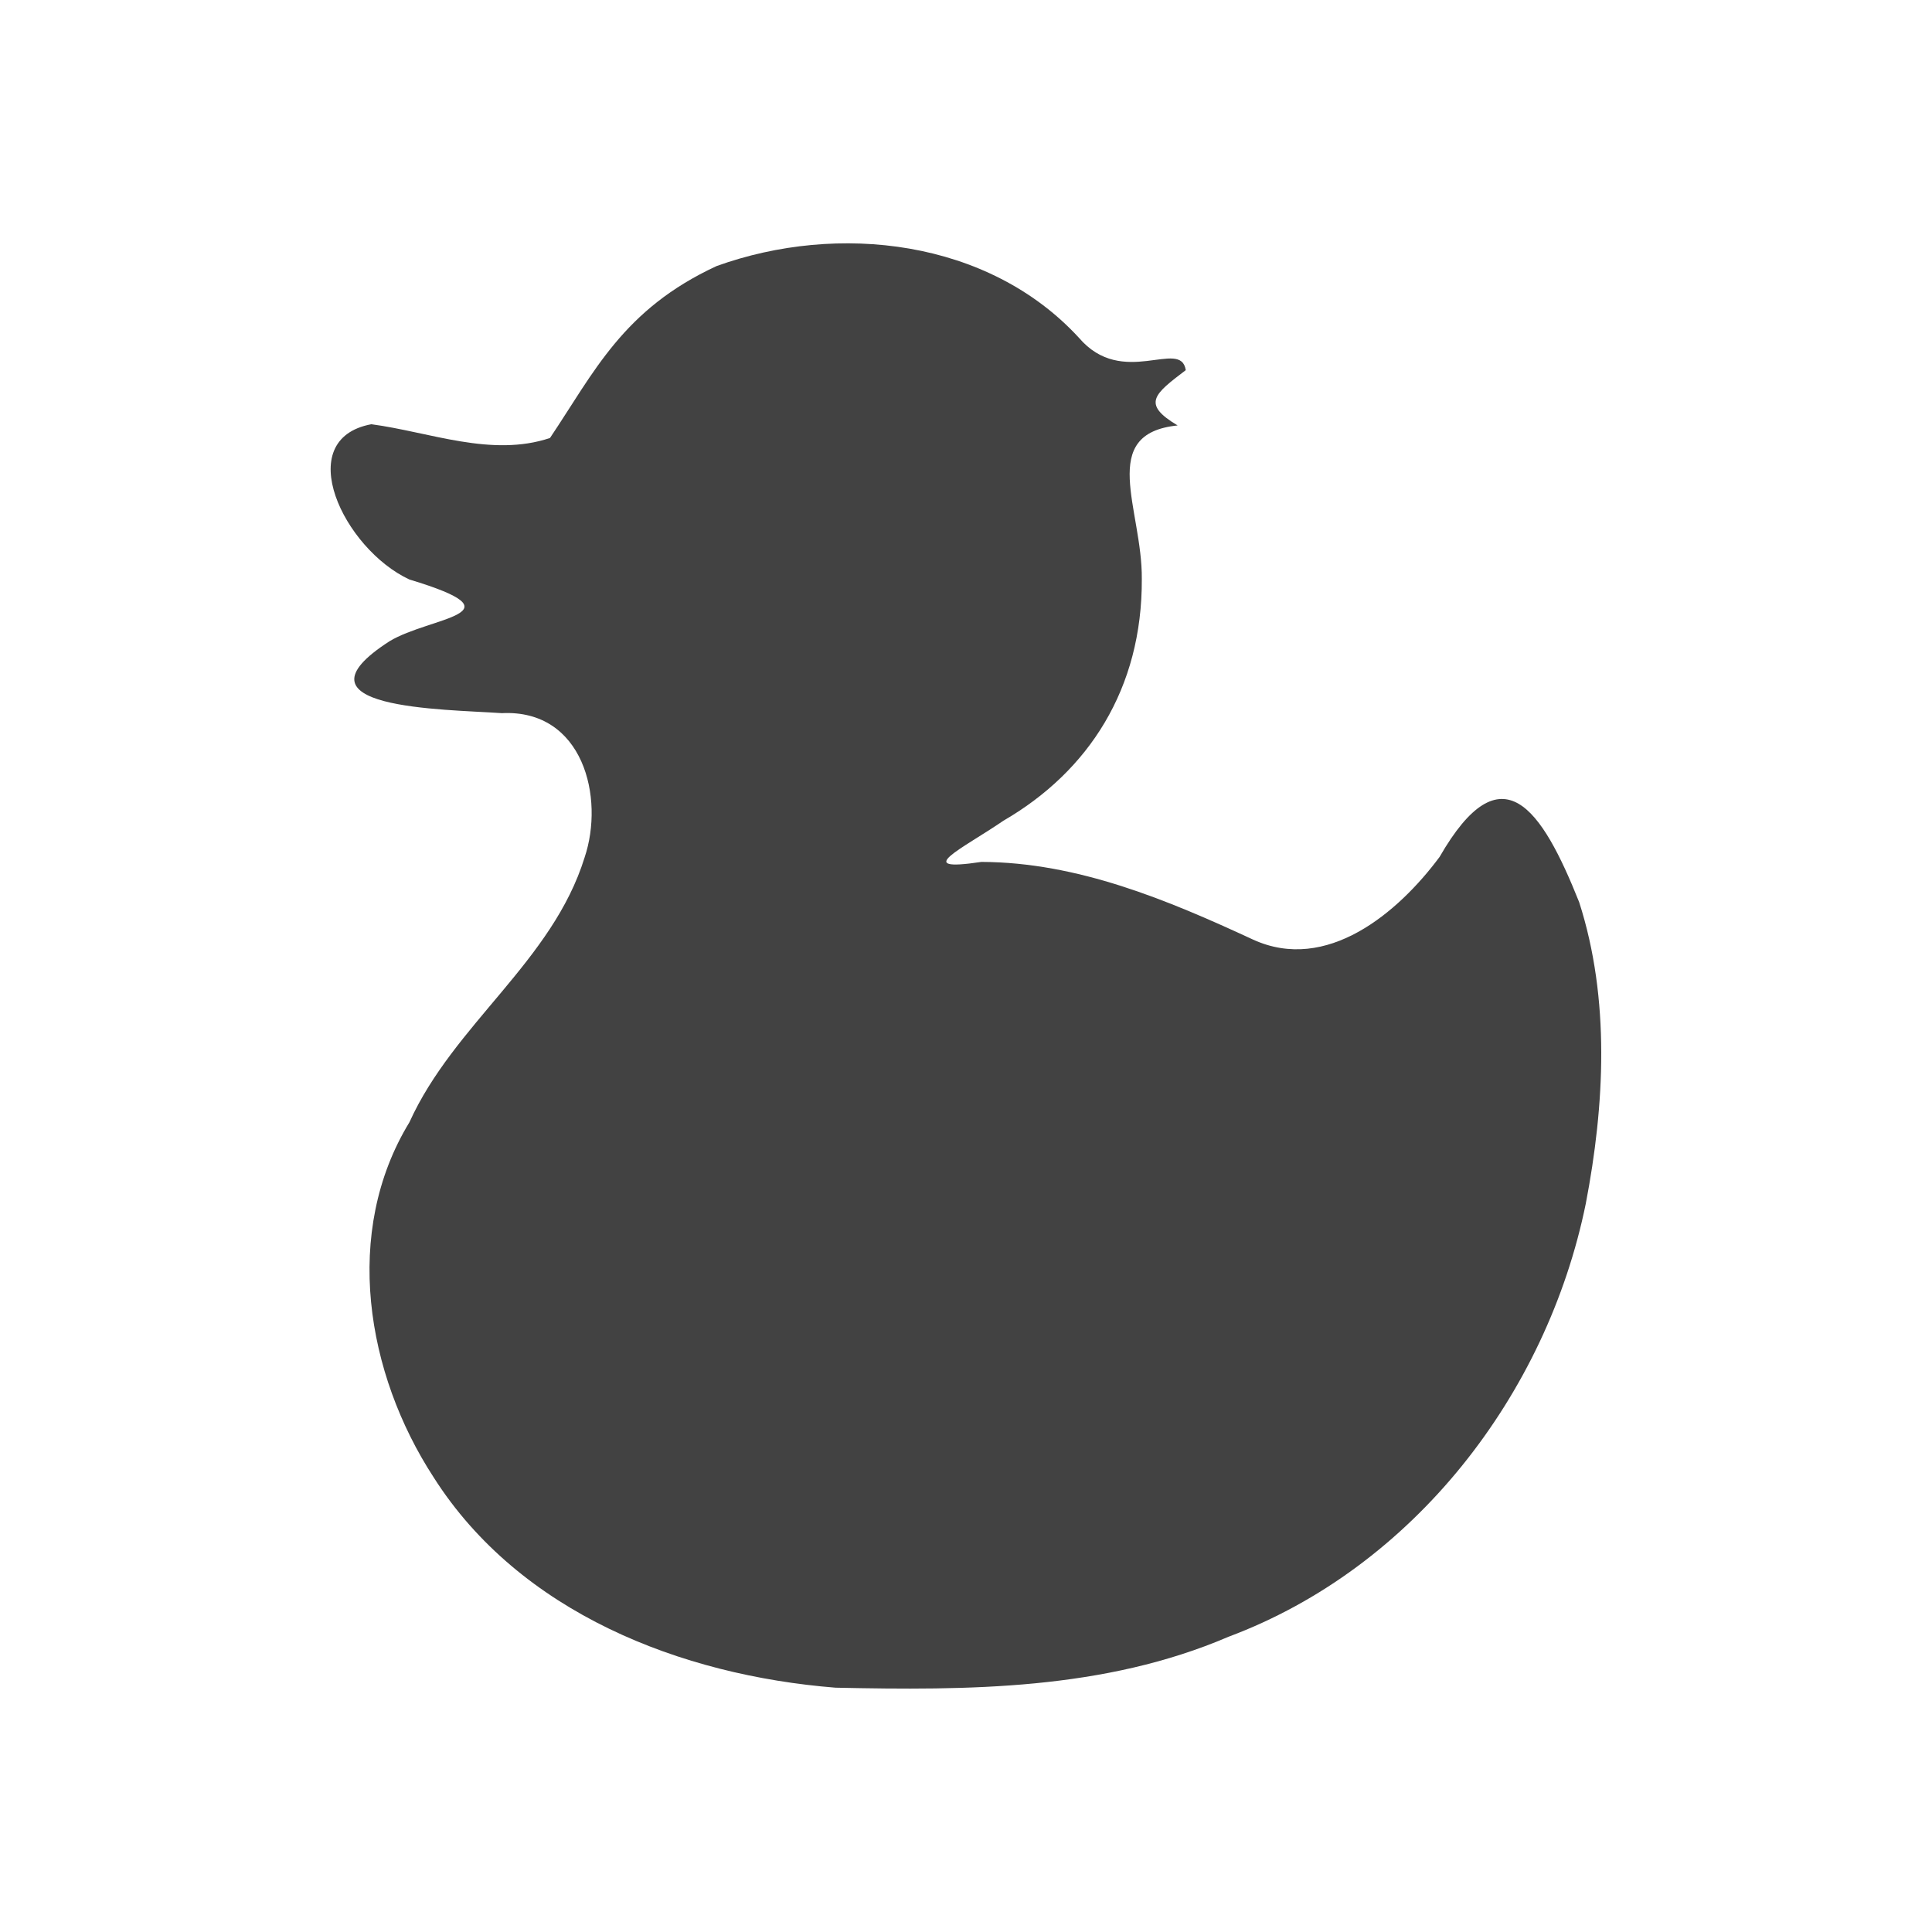 
<svg xmlns="http://www.w3.org/2000/svg" xmlns:xlink="http://www.w3.org/1999/xlink" width="24px" height="24px" viewBox="0 0 24 24" version="1.1">
<g id="surface1">
<defs>
  <style id="current-color-scheme" type="text/css">
   .ColorScheme-Text { color:#424242; } .ColorScheme-Highlight { color:#eeeeee; }
  </style>
 </defs>
<path style="fill:currentColor" class="ColorScheme-Text" d="M 10.379 20.965 C 8.461 20.812 6.457 20.035 5.387 18.352 C 4.547 17.062 4.254 15.305 5.086 13.941 C 5.637 12.723 6.863 11.941 7.262 10.652 C 7.512 9.91 7.246 8.809 6.234 8.859 C 5.508 8.809 3.527 8.809 4.84 7.965 C 5.344 7.66 6.512 7.629 5.086 7.199 C 4.27 6.82 3.613 5.457 4.613 5.27 C 5.34 5.367 6.105 5.684 6.832 5.441 C 7.383 4.621 7.738 3.844 8.902 3.305 C 10.41 2.762 12.277 2.973 13.402 4.195 C 13.945 4.832 14.668 4.195 14.73 4.598 C 14.34 4.895 14.176 5.016 14.629 5.285 C 13.629 5.387 14.191 6.324 14.184 7.191 C 14.191 8.555 13.523 9.582 12.465 10.195 C 11.957 10.543 11.309 10.84 12.191 10.707 C 13.387 10.711 14.504 11.18 15.566 11.672 C 16.48 12.09 17.367 11.34 17.883 10.645 C 18.656 9.301 19.152 10.043 19.617 11.207 C 20.004 12.41 19.934 13.73 19.699 14.953 C 19.215 17.324 17.559 19.473 15.262 20.332 C 13.715 20.996 12.027 21 10.379 20.965 Z M 10.379 20.965 "/>
</g>
</svg>
